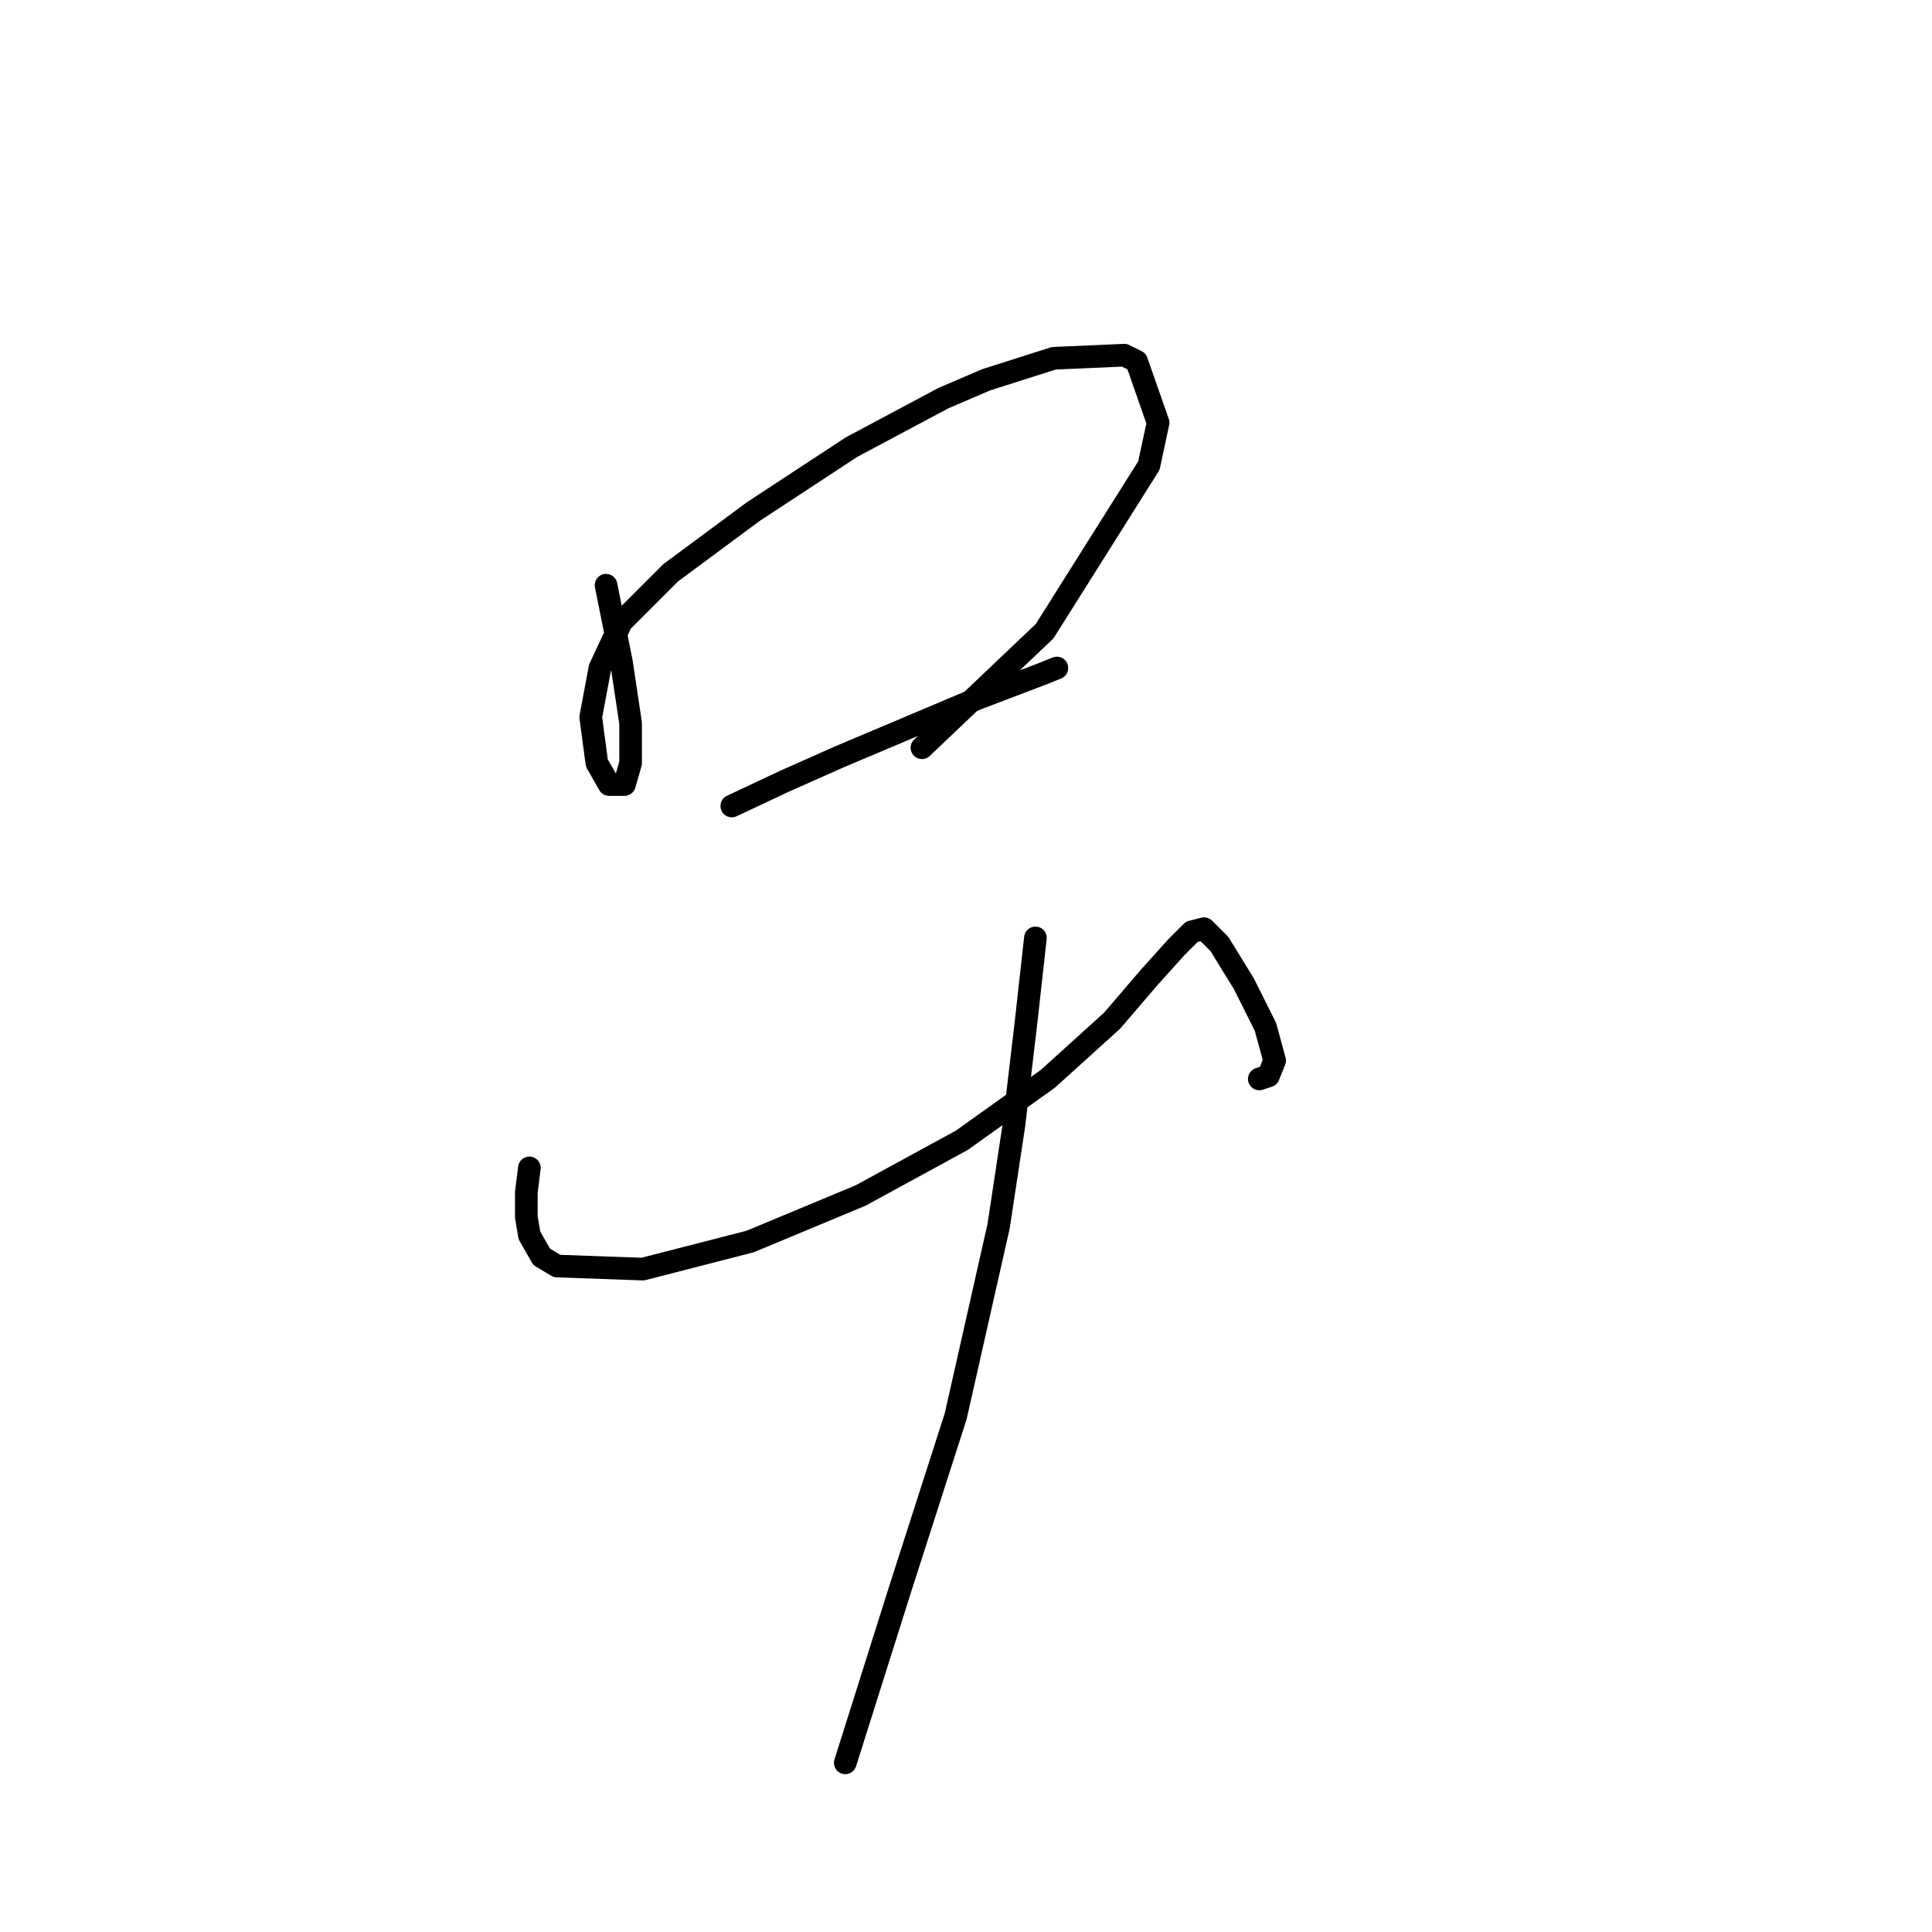 <?xml version="1.0" standalone="no"?>
    <svg width="256" height="256" xmlns="http://www.w3.org/2000/svg" version="1.1">
    <polyline stroke="black" stroke-width="3" stroke-linecap="round" fill="transparent" stroke-linejoin="round" points="80.307 77.543 82.339 87.702 83.558 95.829 83.558 101.112 82.745 103.956 80.713 103.956 79.088 101.112 78.275 95.016 79.494 88.514 82.339 82.419 88.84 75.917 99.812 67.79 112.816 59.256 125.007 52.754 130.696 50.316 139.636 47.472 148.983 47.065 150.608 47.878 153.453 56.005 152.234 61.694 138.417 83.638 122.162 99.08 122.162 99.08 " />
        <polyline stroke="black" stroke-width="3" stroke-linecap="round" fill="transparent" stroke-linejoin="round" points="96.968 106.801 103.876 103.55 111.191 100.299 129.477 92.578 138.011 89.327 140.042 88.514 140.042 88.514 " />
        <polyline stroke="black" stroke-width="3" stroke-linecap="round" fill="transparent" stroke-linejoin="round" points="70.148 154.752 69.741 158.003 69.741 161.254 70.148 163.692 71.773 166.537 73.805 167.756 85.183 168.162 99.406 164.505 114.035 158.409 127.445 151.095 138.823 142.967 147.357 135.247 152.234 129.557 155.891 125.494 157.923 123.462 159.548 123.056 161.58 125.087 164.831 130.37 167.675 136.059 168.894 140.529 168.082 142.561 166.863 142.967 166.863 142.967 " />
        <polyline stroke="black" stroke-width="3" stroke-linecap="round" fill="transparent" stroke-linejoin="round" points="137.198 124.275 135.979 135.247 134.353 149.063 132.322 162.473 126.632 187.668 119.318 210.424 112.003 233.587 112.003 233.587 " />
        </svg>